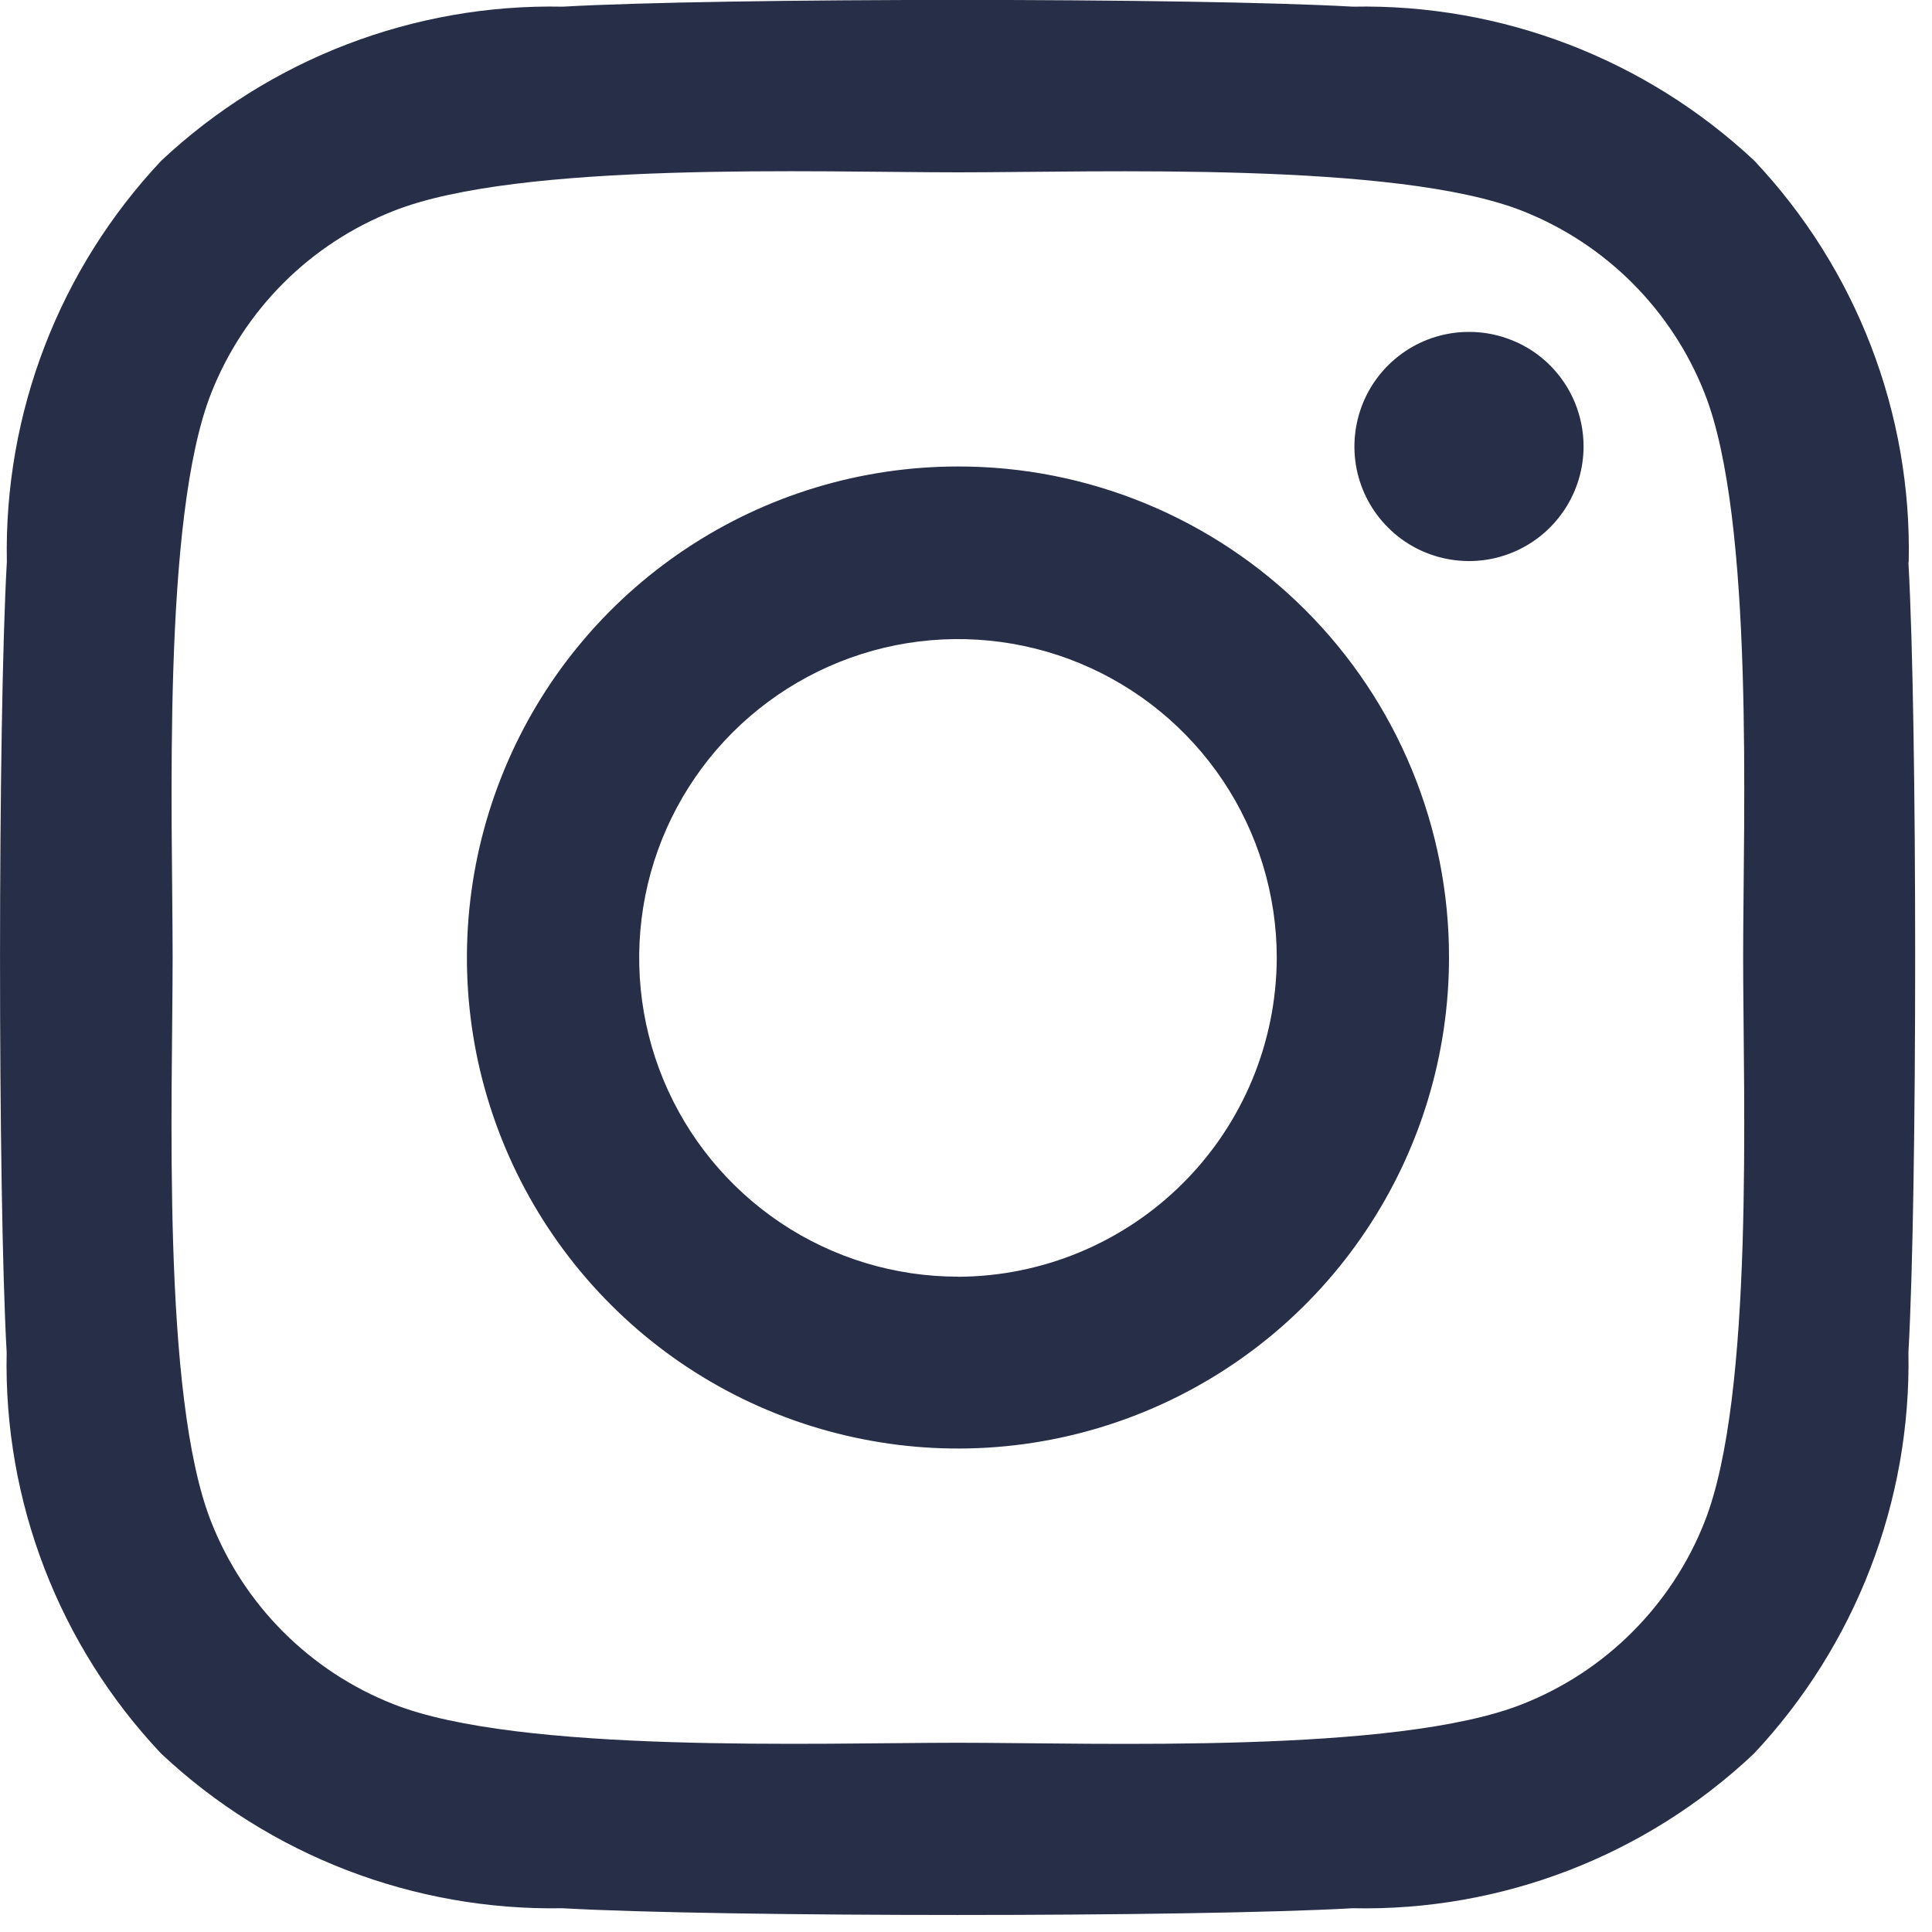 <svg width="20" height="20" viewBox="0 0 20 20" fill="none" xmlns="http://www.w3.org/2000/svg">
<path d="M9.917 4.829C8.911 4.829 7.929 5.127 7.093 5.686C6.257 6.244 5.605 7.038 5.221 7.967C4.836 8.896 4.735 9.918 4.931 10.904C5.128 11.89 5.612 12.795 6.323 13.506C7.033 14.217 7.939 14.701 8.925 14.897C9.911 15.094 10.933 14.993 11.862 14.608C12.791 14.223 13.585 13.572 14.143 12.736C14.702 11.9 15 10.917 15 9.912C15.001 9.244 14.87 8.583 14.615 7.966C14.36 7.348 13.986 6.788 13.513 6.315C13.041 5.843 12.48 5.469 11.863 5.214C11.246 4.959 10.585 4.828 9.917 4.829V4.829ZM9.917 13.216C9.264 13.216 8.626 13.023 8.083 12.66C7.541 12.297 7.118 11.782 6.868 11.179C6.618 10.576 6.553 9.912 6.68 9.272C6.807 8.632 7.122 8.044 7.583 7.583C8.045 7.121 8.633 6.807 9.273 6.679C9.913 6.552 10.577 6.617 11.18 6.867C11.783 7.117 12.298 7.54 12.661 8.083C13.023 8.625 13.217 9.263 13.217 9.916C13.214 10.79 12.866 11.629 12.247 12.247C11.629 12.865 10.791 13.214 9.917 13.217V13.216ZM16.393 4.616C16.394 4.851 16.325 5.081 16.196 5.276C16.066 5.472 15.882 5.625 15.665 5.716C15.449 5.807 15.21 5.831 14.98 5.786C14.749 5.741 14.537 5.629 14.371 5.463C14.204 5.298 14.091 5.087 14.044 4.857C13.998 4.627 14.021 4.388 14.11 4.171C14.199 3.954 14.351 3.768 14.546 3.637C14.741 3.506 14.97 3.436 15.205 3.436C15.361 3.435 15.515 3.466 15.659 3.525C15.804 3.584 15.935 3.671 16.045 3.781C16.156 3.892 16.243 4.022 16.303 4.167C16.362 4.311 16.393 4.465 16.393 4.621V4.616ZM19.759 5.816C19.792 4.275 19.217 2.783 18.159 1.662C17.035 0.61 15.544 0.038 14.005 0.069C12.368 -0.024 7.462 -0.024 5.826 0.069C4.286 0.037 2.795 0.609 1.671 1.662C0.614 2.784 0.04 4.275 0.071 5.816C-0.023 7.462 -0.023 12.362 0.069 14C0.036 15.541 0.61 17.033 1.669 18.154C2.792 19.208 4.283 19.782 5.823 19.754C7.46 19.847 12.366 19.847 14.002 19.754C15.543 19.787 17.035 19.212 18.156 18.154C19.21 17.031 19.785 15.54 19.756 14C19.849 12.363 19.849 7.462 19.756 5.825L19.759 5.816ZM17.645 15.756C17.477 16.183 17.222 16.57 16.898 16.894C16.574 17.219 16.186 17.473 15.76 17.641C14.455 18.159 11.36 18.041 9.916 18.041C8.472 18.041 5.373 18.156 4.072 17.641C3.645 17.473 3.258 17.219 2.933 16.894C2.609 16.57 2.355 16.183 2.187 15.756C1.669 14.451 1.787 11.356 1.787 9.912C1.787 8.468 1.672 5.369 2.187 4.068C2.355 3.642 2.61 3.254 2.934 2.93C3.258 2.606 3.646 2.352 4.073 2.184C5.378 1.666 8.473 1.784 9.917 1.784C11.361 1.784 14.46 1.669 15.761 2.184C16.187 2.352 16.574 2.606 16.898 2.93C17.222 3.254 17.477 3.642 17.645 4.068C18.163 5.373 18.045 8.468 18.045 9.912C18.045 11.356 18.162 14.455 17.645 15.756Z" fill="#272E47"/>
</svg>
